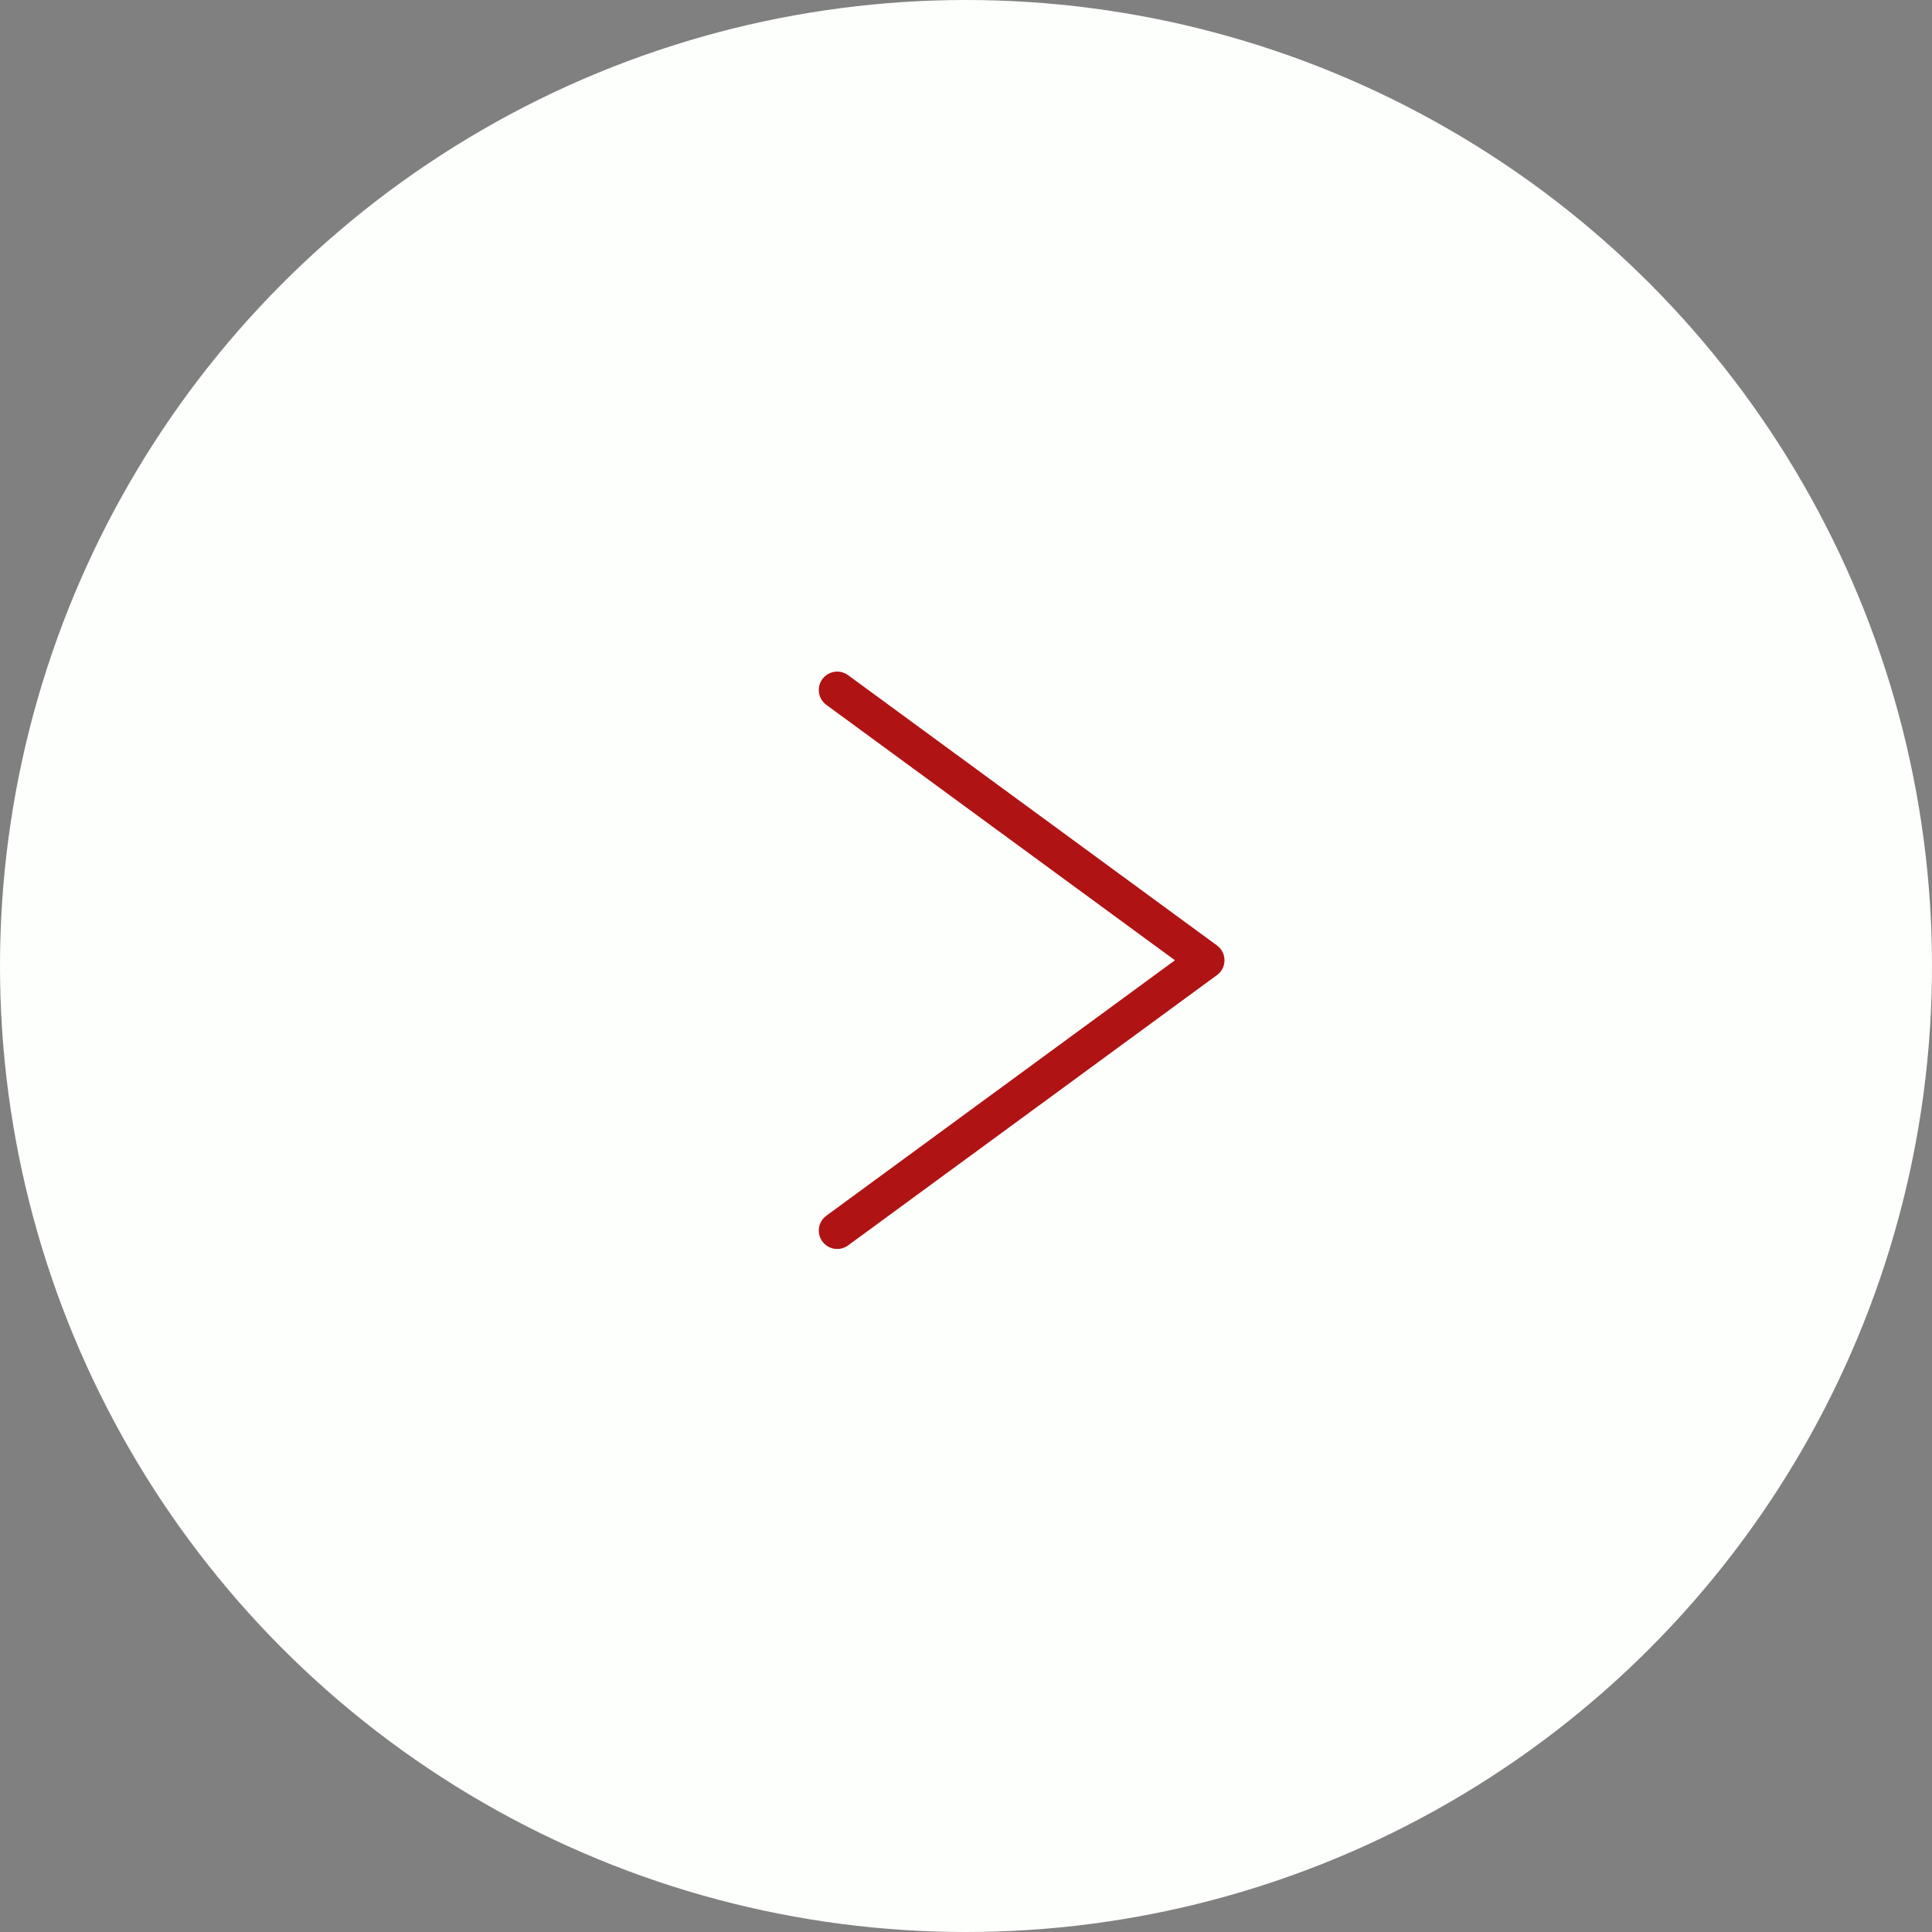 <svg width="80" height="80" viewBox="0 0 80 80" fill="none" xmlns="http://www.w3.org/2000/svg">
<rect x="0" y="0" width="80" height="80" fill="#808080" stroke="none"/>
<circle r="40" transform="matrix(-1 0 0 1 40 40)" fill="#FDFFFC"/>
<path fill-rule="evenodd" clip-rule="evenodd" d="M34.216 50.341C33.877 50.589 33.803 51.066 34.052 51.406C34.301 51.745 34.778 51.819 35.117 51.57L50.377 40.388C50.413 40.363 50.447 40.335 50.479 40.303C50.626 40.157 50.703 39.962 50.703 39.763C50.703 39.566 50.626 39.371 50.48 39.225C50.448 39.193 50.413 39.164 50.377 39.138L35.117 27.957C34.778 27.708 34.301 27.782 34.052 28.121C33.803 28.461 33.877 28.937 34.216 29.186L48.652 39.763L34.216 50.341Z" fill="#B01313"/>
</svg>
